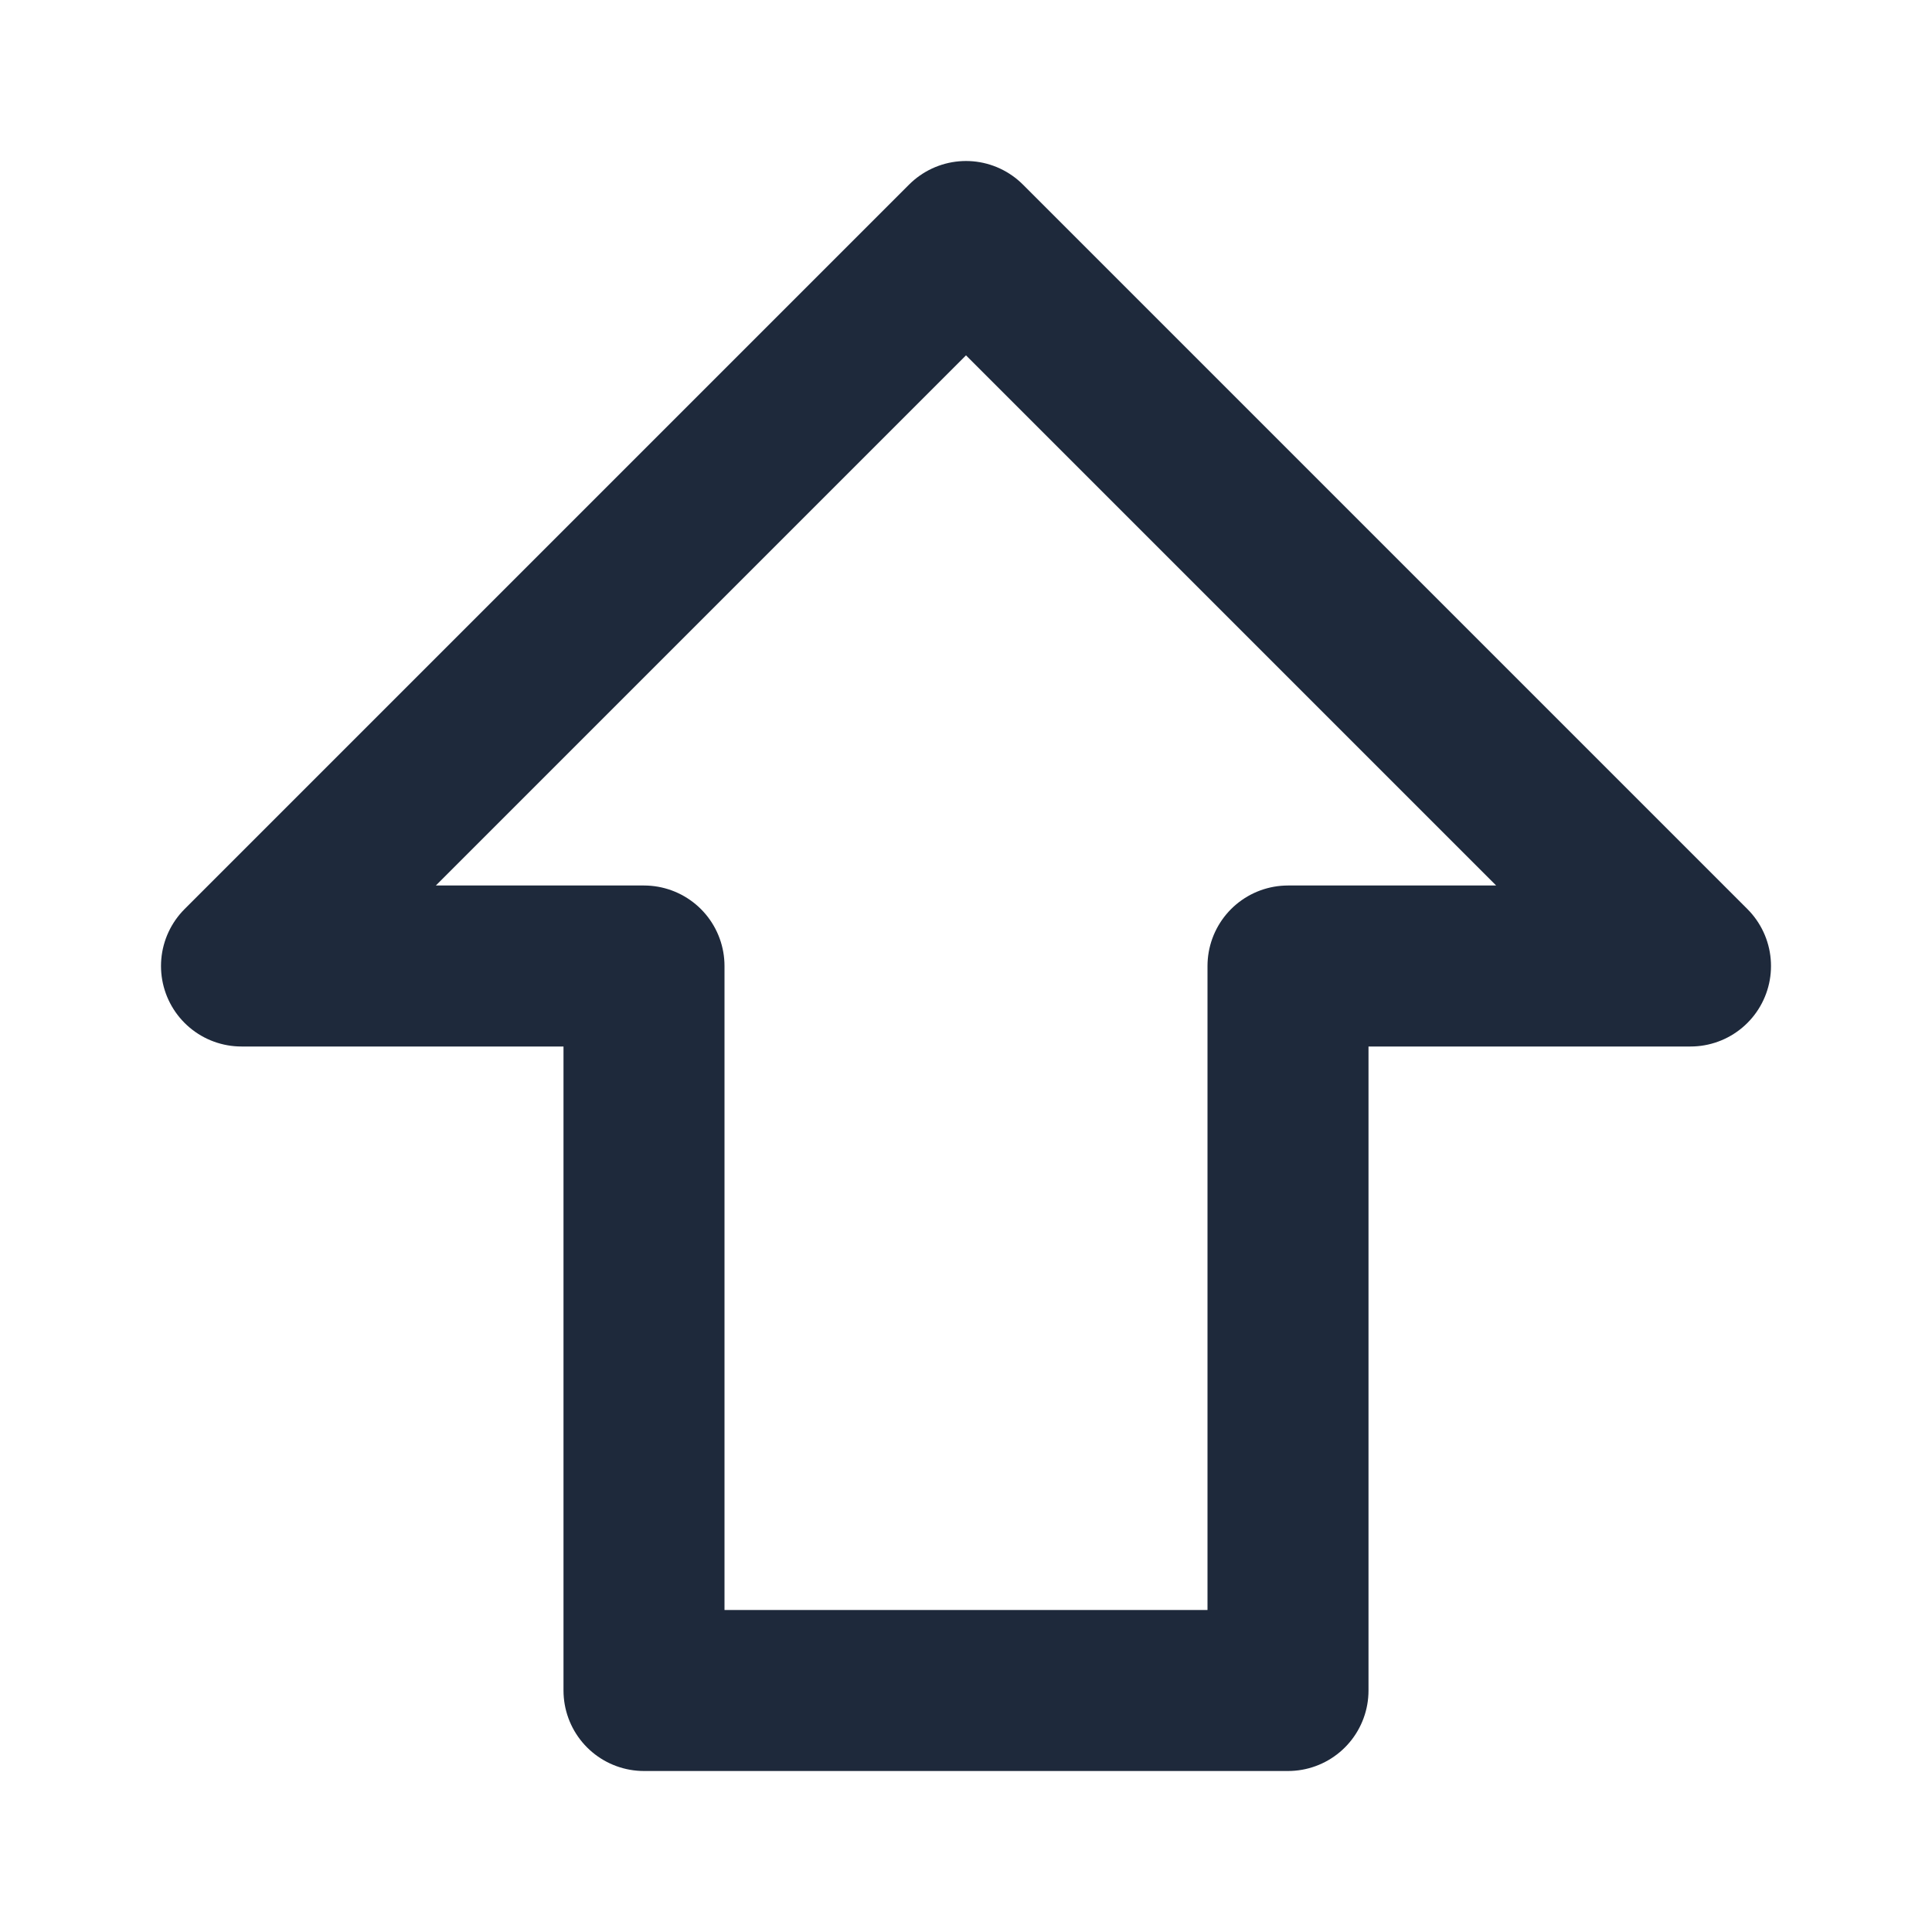 <svg width="24" height="24" viewBox="0 0 24 24" fill="none" xmlns="http://www.w3.org/2000/svg">
<path d="M16 21H8V12H3L12 3L21 12H16V21Z" stroke="#1E293B" stroke-width="2" stroke-linecap="round" stroke-linejoin="round"/>
</svg>
